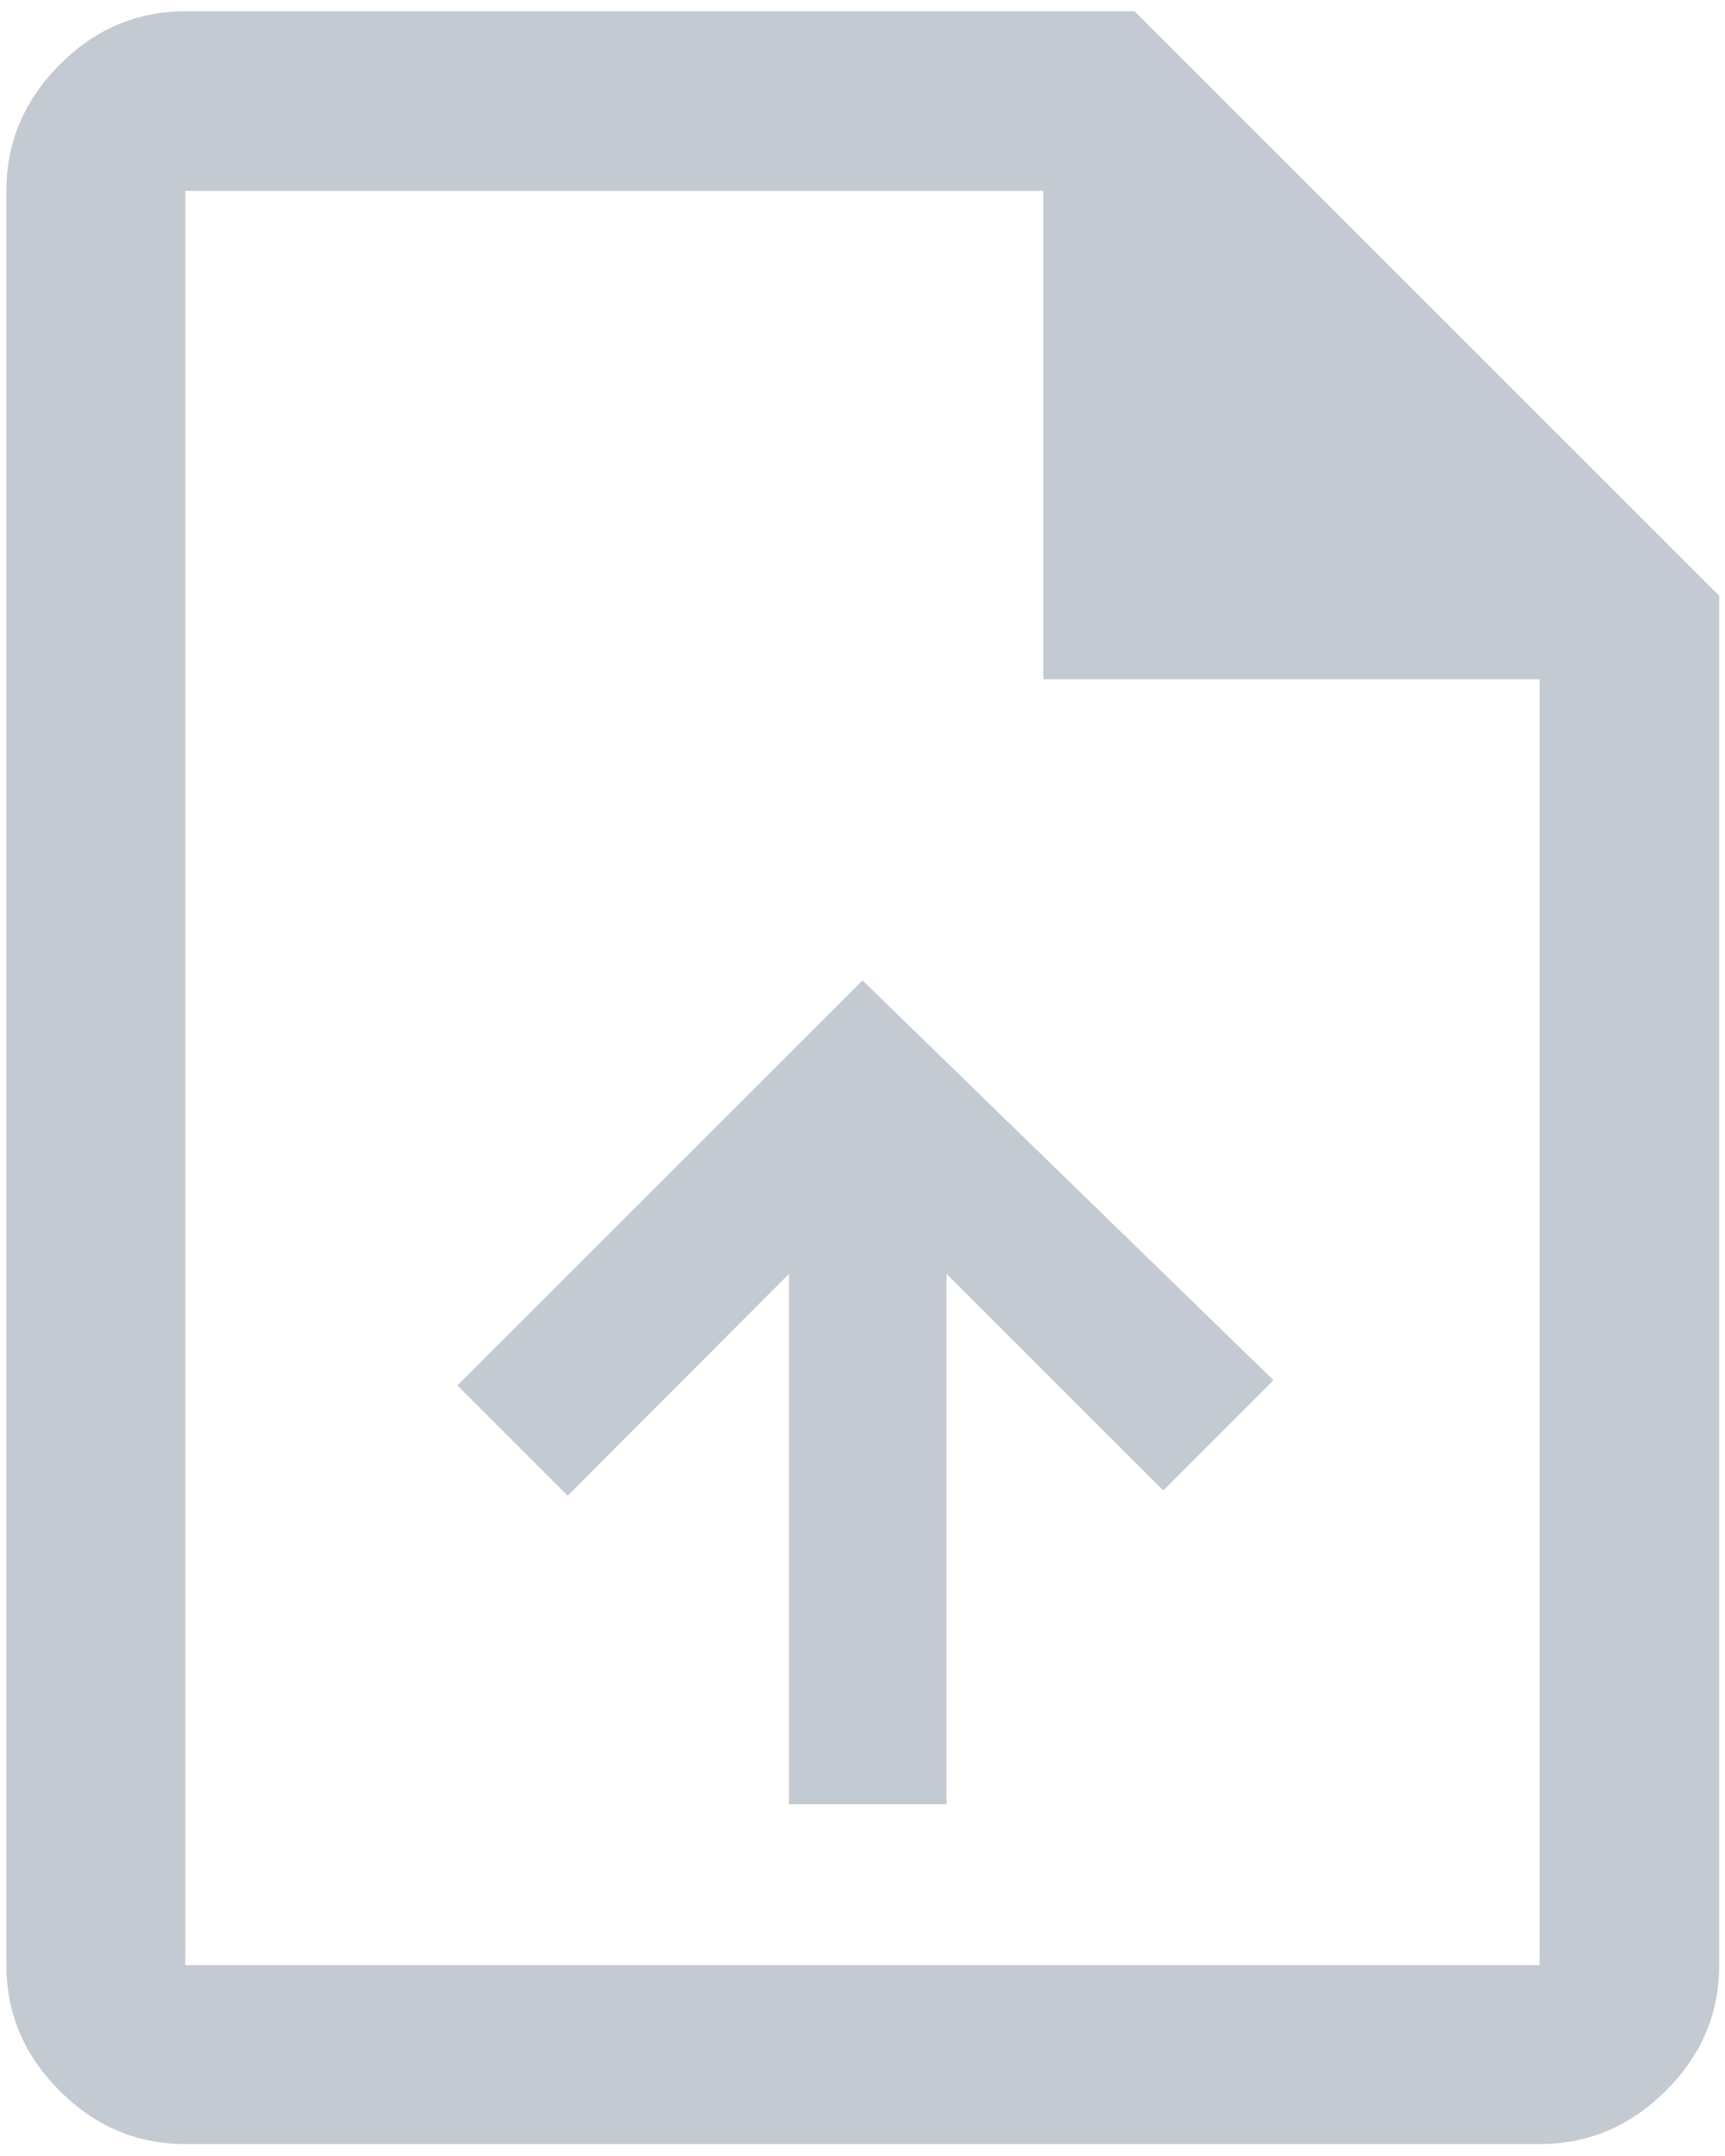 <svg width="52" height="65" viewBox="0 0 52 65" fill="none" xmlns="http://www.w3.org/2000/svg">
<path d="M23.783 54.395H28.533V38.406L35.063 44.936L38.388 41.611L26 29.558L13.789 41.769L17.114 45.094L23.783 38.406V54.395ZM5.587 64.64C4.13 64.64 2.867 64.105 1.798 63.035C0.728 61.966 0.193 60.703 0.193 59.246V5.753C0.193 4.292 0.728 3.024 1.798 1.951C2.867 0.877 4.13 0.341 5.587 0.341H34.204L51.825 17.962V59.246C51.825 60.703 51.289 61.966 50.215 63.035C49.142 64.105 47.875 64.64 46.413 64.64H5.587ZM31.45 20.478V5.753H5.587V59.246H46.413V20.478H31.45Z" fill="#C3CAD2"/>
</svg>
